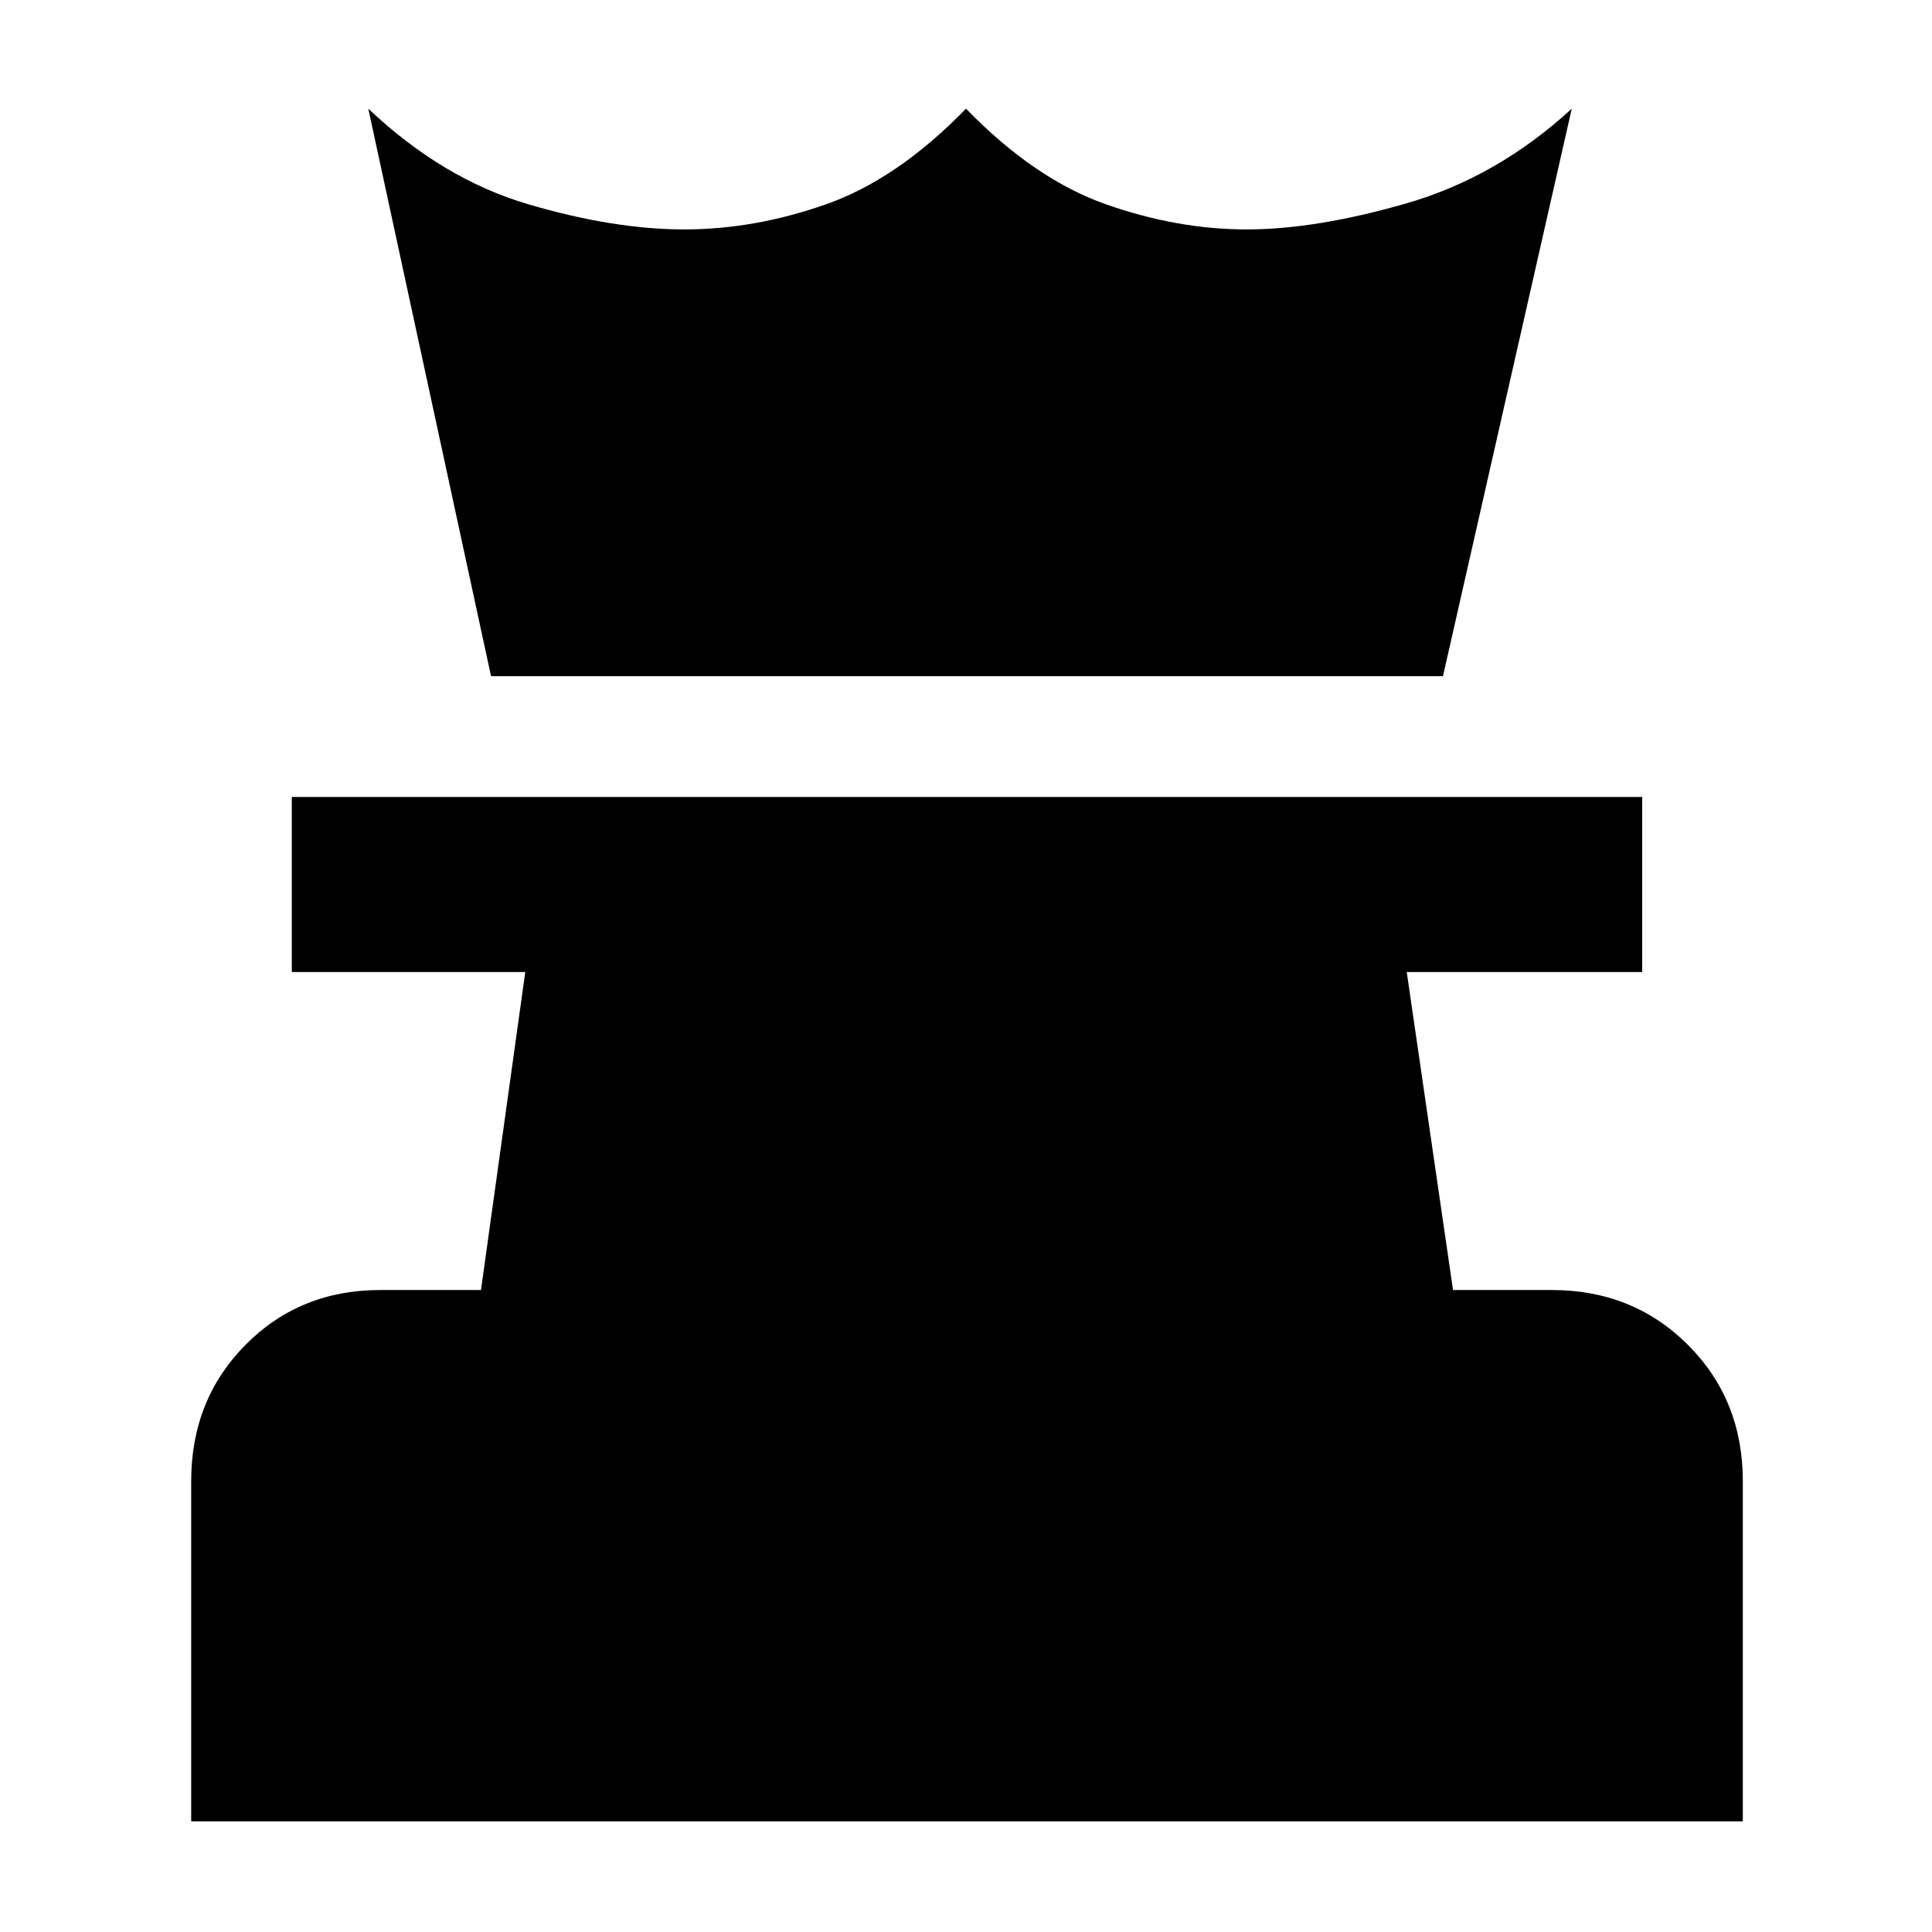 <svg xmlns="http://www.w3.org/2000/svg" width="48" height="48" viewBox="0 -960 960 960"><path d="M95-55v-169q0-40.46 26.97-67.73Q148.95-319 189-319h50l22-158H145v-87h671v87H699l23 158h49q40.46 0 67.73 27.27Q866-264.46 866-224v169H95Zm149-569-61-282q37 35 79.5 47.5t77.52 12.5q34.98 0 70.48-12.5Q446-871 480-906q34 35 69.5 47.5t69.96 12.5Q654-846 699-859q45-13 82-47l-64 282H244Z"/></svg>